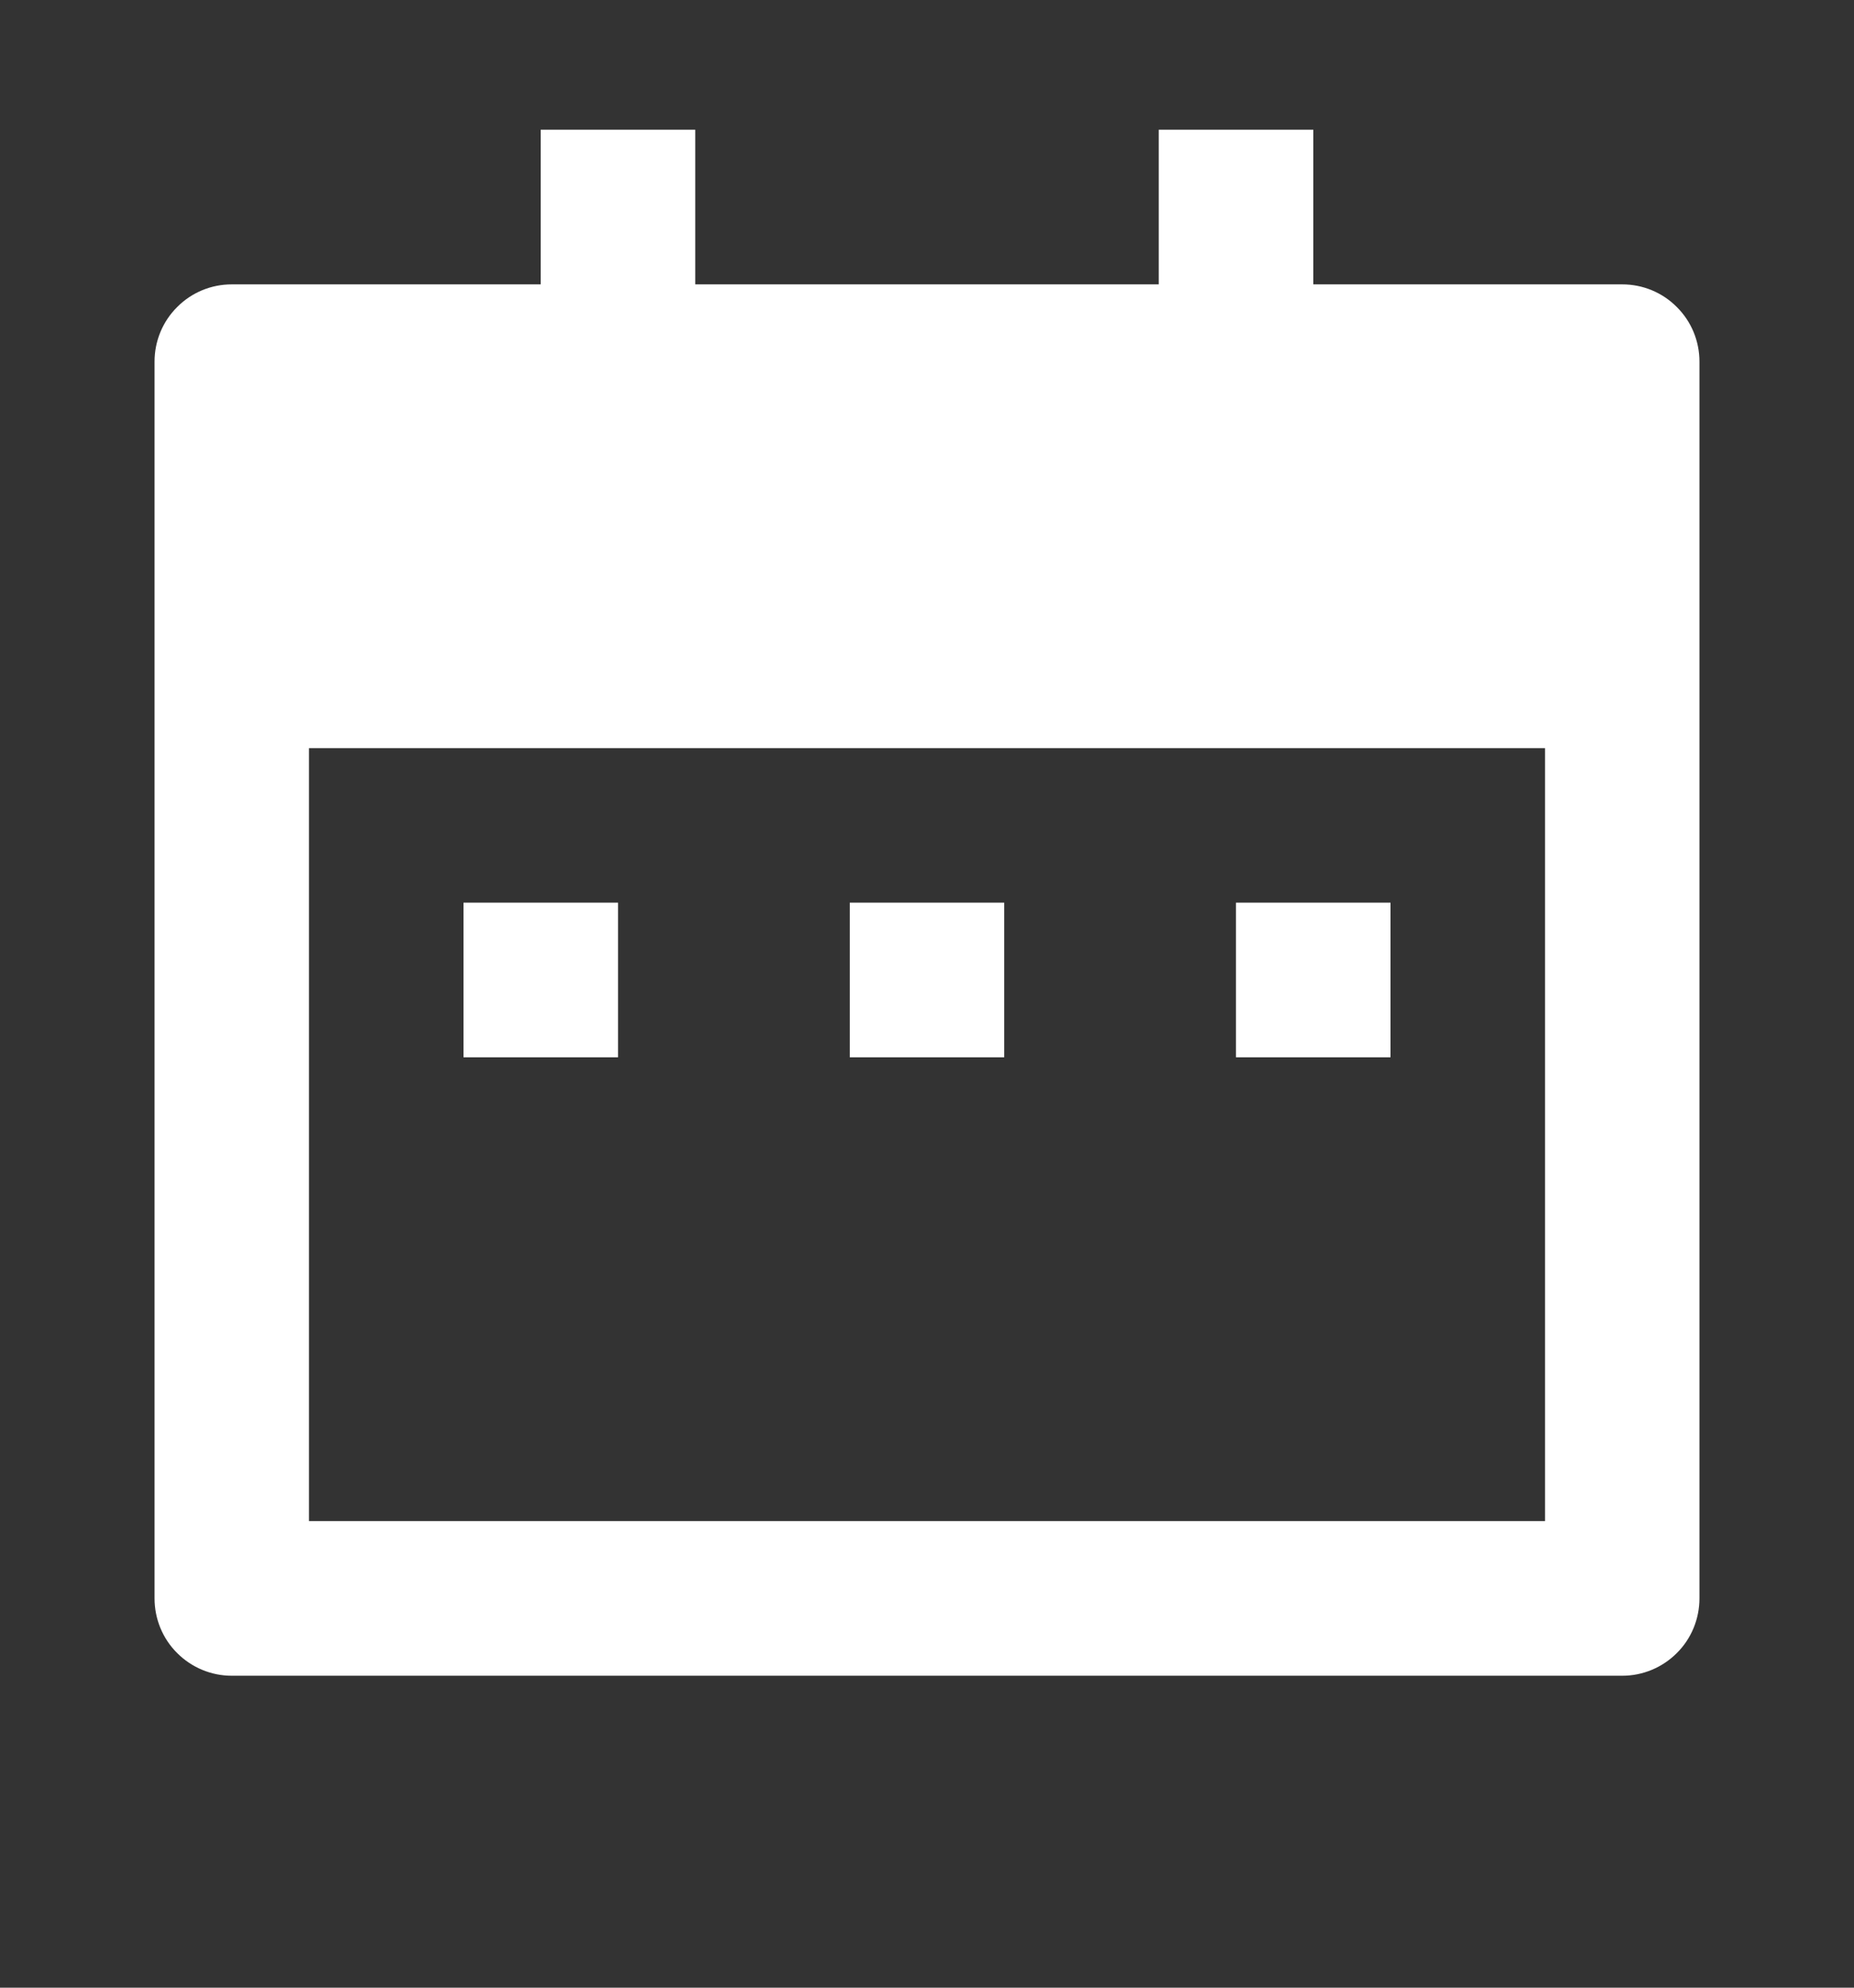 <svg width="14" height="15" viewBox="0 0 14 15" fill="none" xmlns="http://www.w3.org/2000/svg">
<rect x="0" y="0" width="14" height="15" fill="#333333" stroke="none"/>
<g clip-path="url(#clip0_424_46)">
<path d="M9.917 2.146H12.25C12.405 2.146 12.553 2.207 12.662 2.317C12.772 2.426 12.833 2.574 12.833 2.729V12.062C12.833 12.217 12.772 12.366 12.662 12.475C12.553 12.584 12.405 12.646 12.25 12.646H1.75C1.595 12.646 1.447 12.584 1.338 12.475C1.228 12.366 1.167 12.217 1.167 12.062V2.729C1.167 2.574 1.228 2.426 1.338 2.317C1.447 2.207 1.595 2.146 1.75 2.146H4.083V0.979H5.25V2.146H8.75V0.979H9.917V2.146ZM2.333 5.646V11.479H11.667V5.646H2.333ZM3.5 6.812H4.667V7.979H3.5V6.812ZM6.417 6.812H7.583V7.979H6.417V6.812ZM9.333 6.812H10.5V7.979H9.333V6.812Z" fill="white"/>
</g>
<defs>
<clipPath id="clip0_424_46">
<rect width="14" height="14" fill="white" transform="translate(0 0.396)"/>
</clipPath>
</defs>
</svg>
